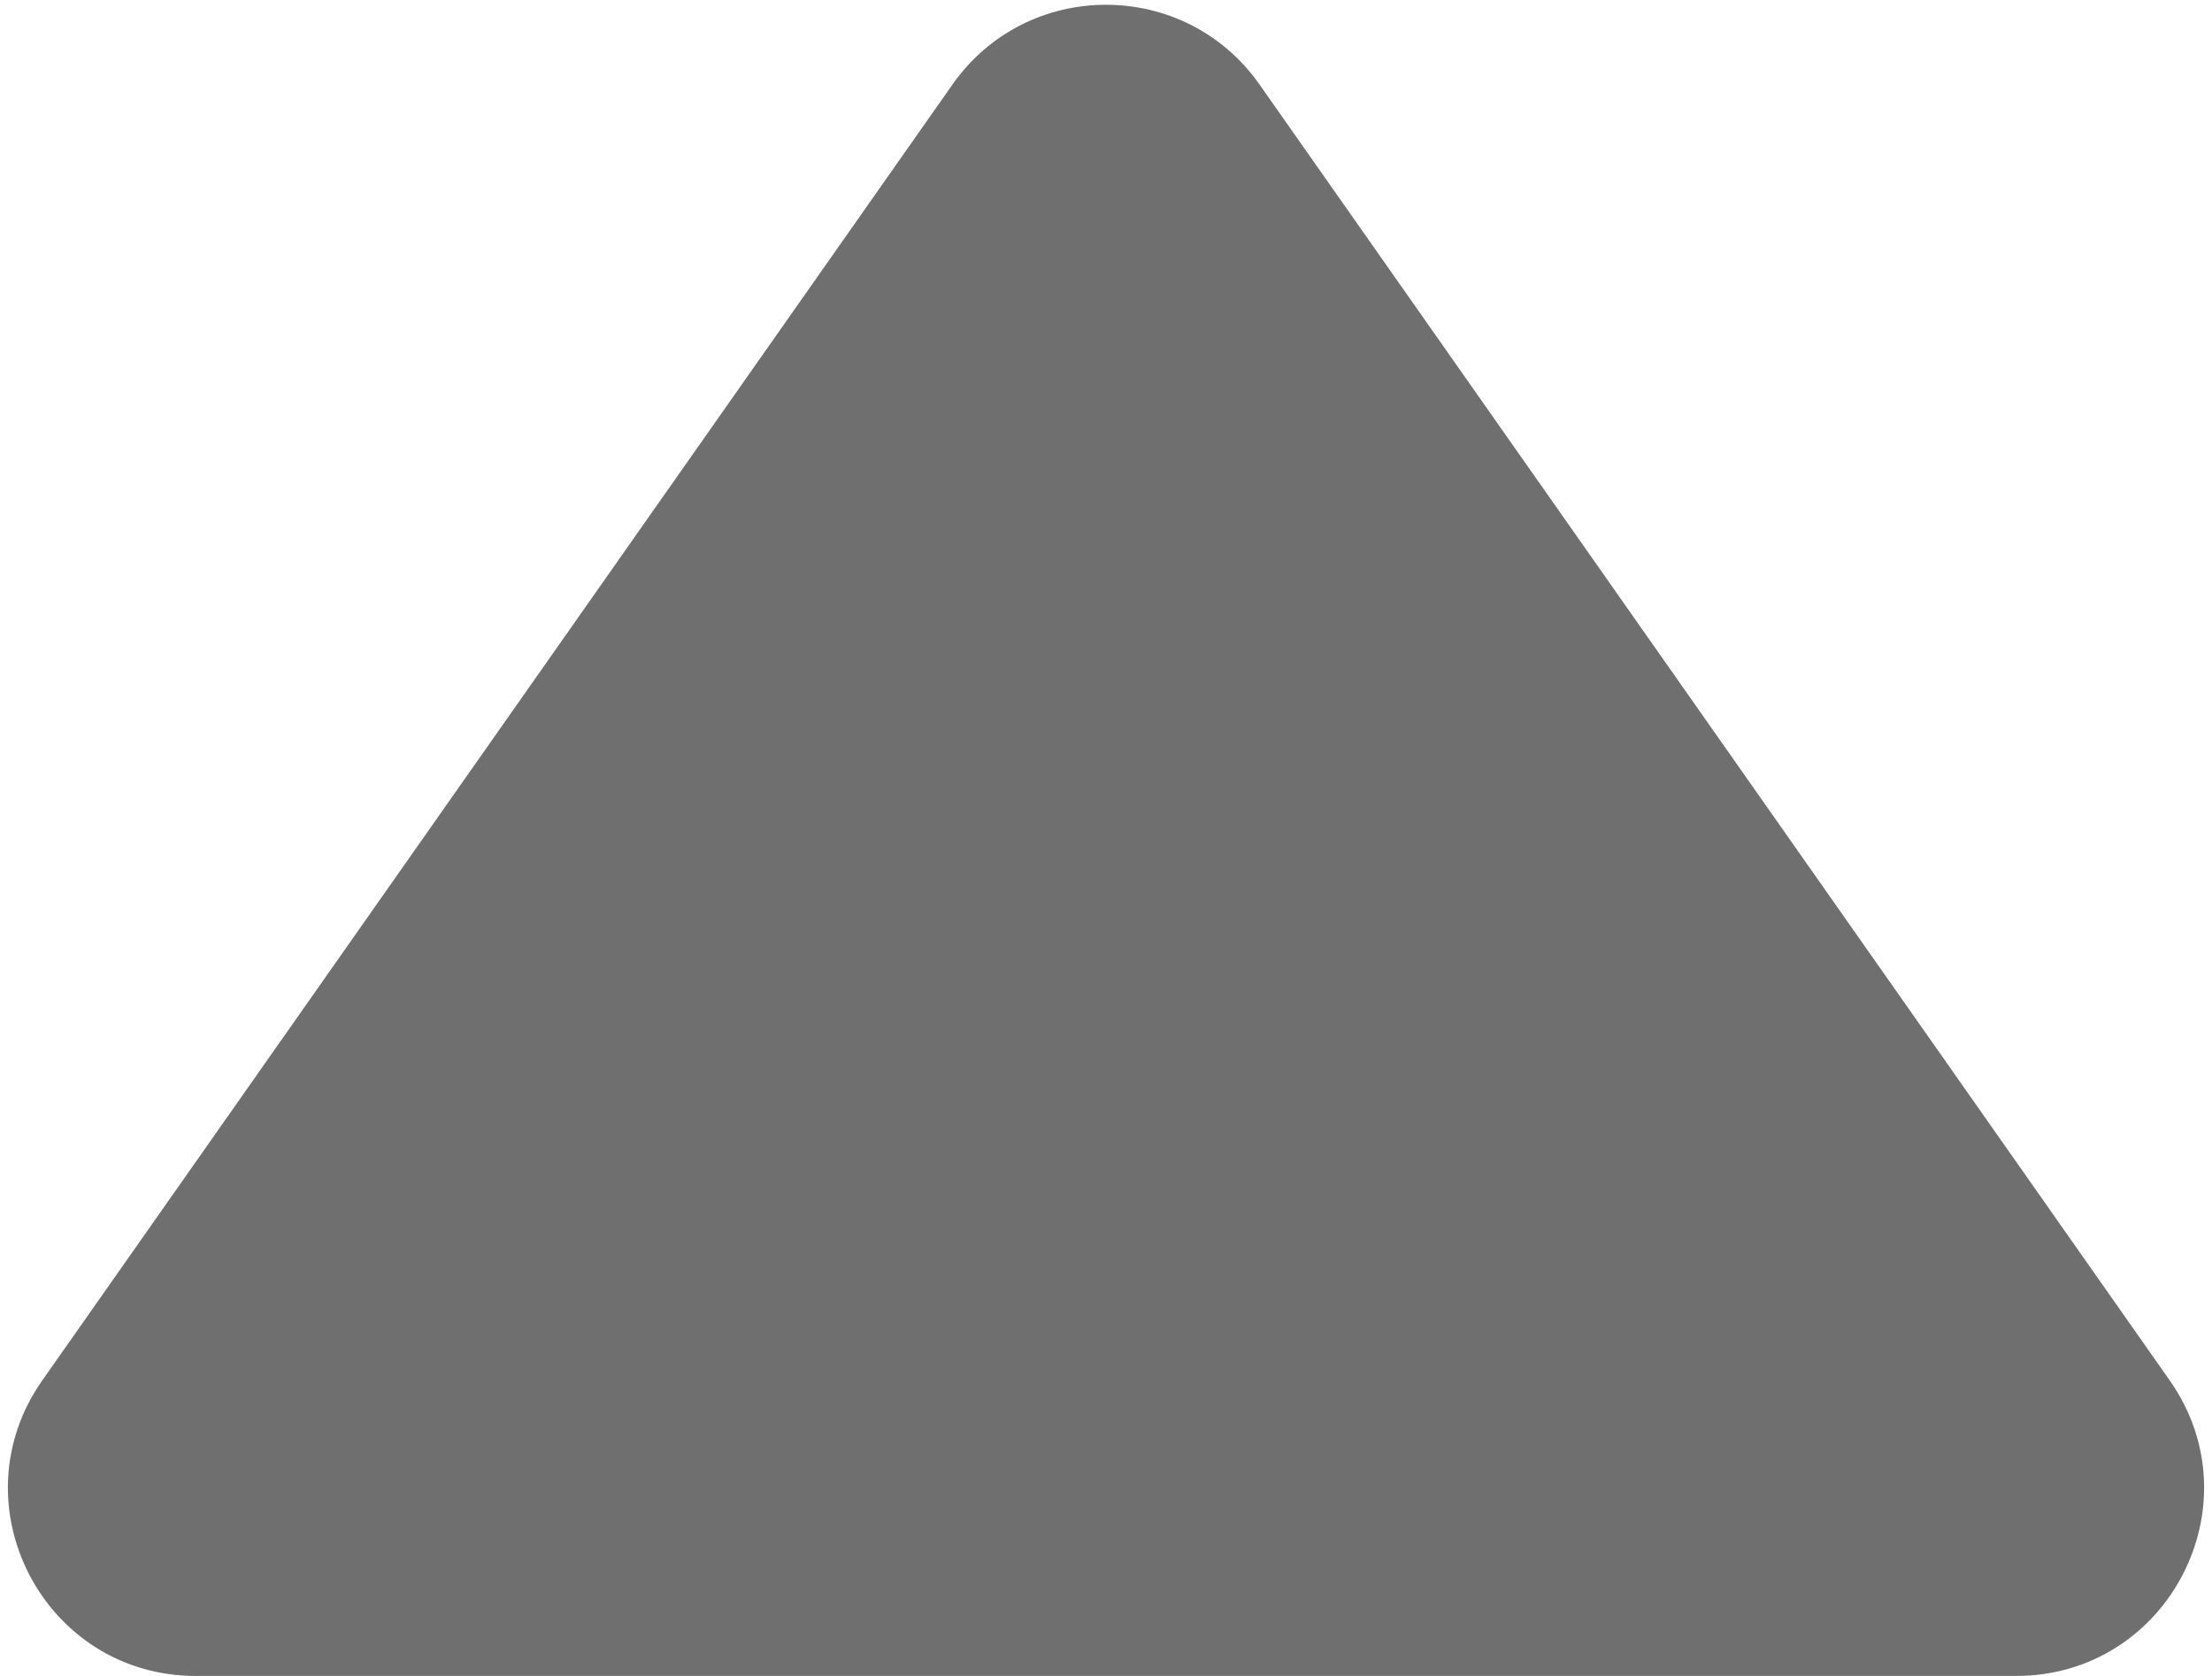 <svg width="165" height="125" viewBox="0 0 165 125" fill="none" xmlns="http://www.w3.org/2000/svg">
<path d="M71.044 6.309C76.619 -1.628 88.381 -1.628 93.956 6.309L161.843 102.953C168.359 112.23 161.724 125 150.387 125H14.613C3.276 125 -3.359 112.23 3.157 102.953L71.044 6.309Z" fill="#6F6F6F"/>
</svg>
